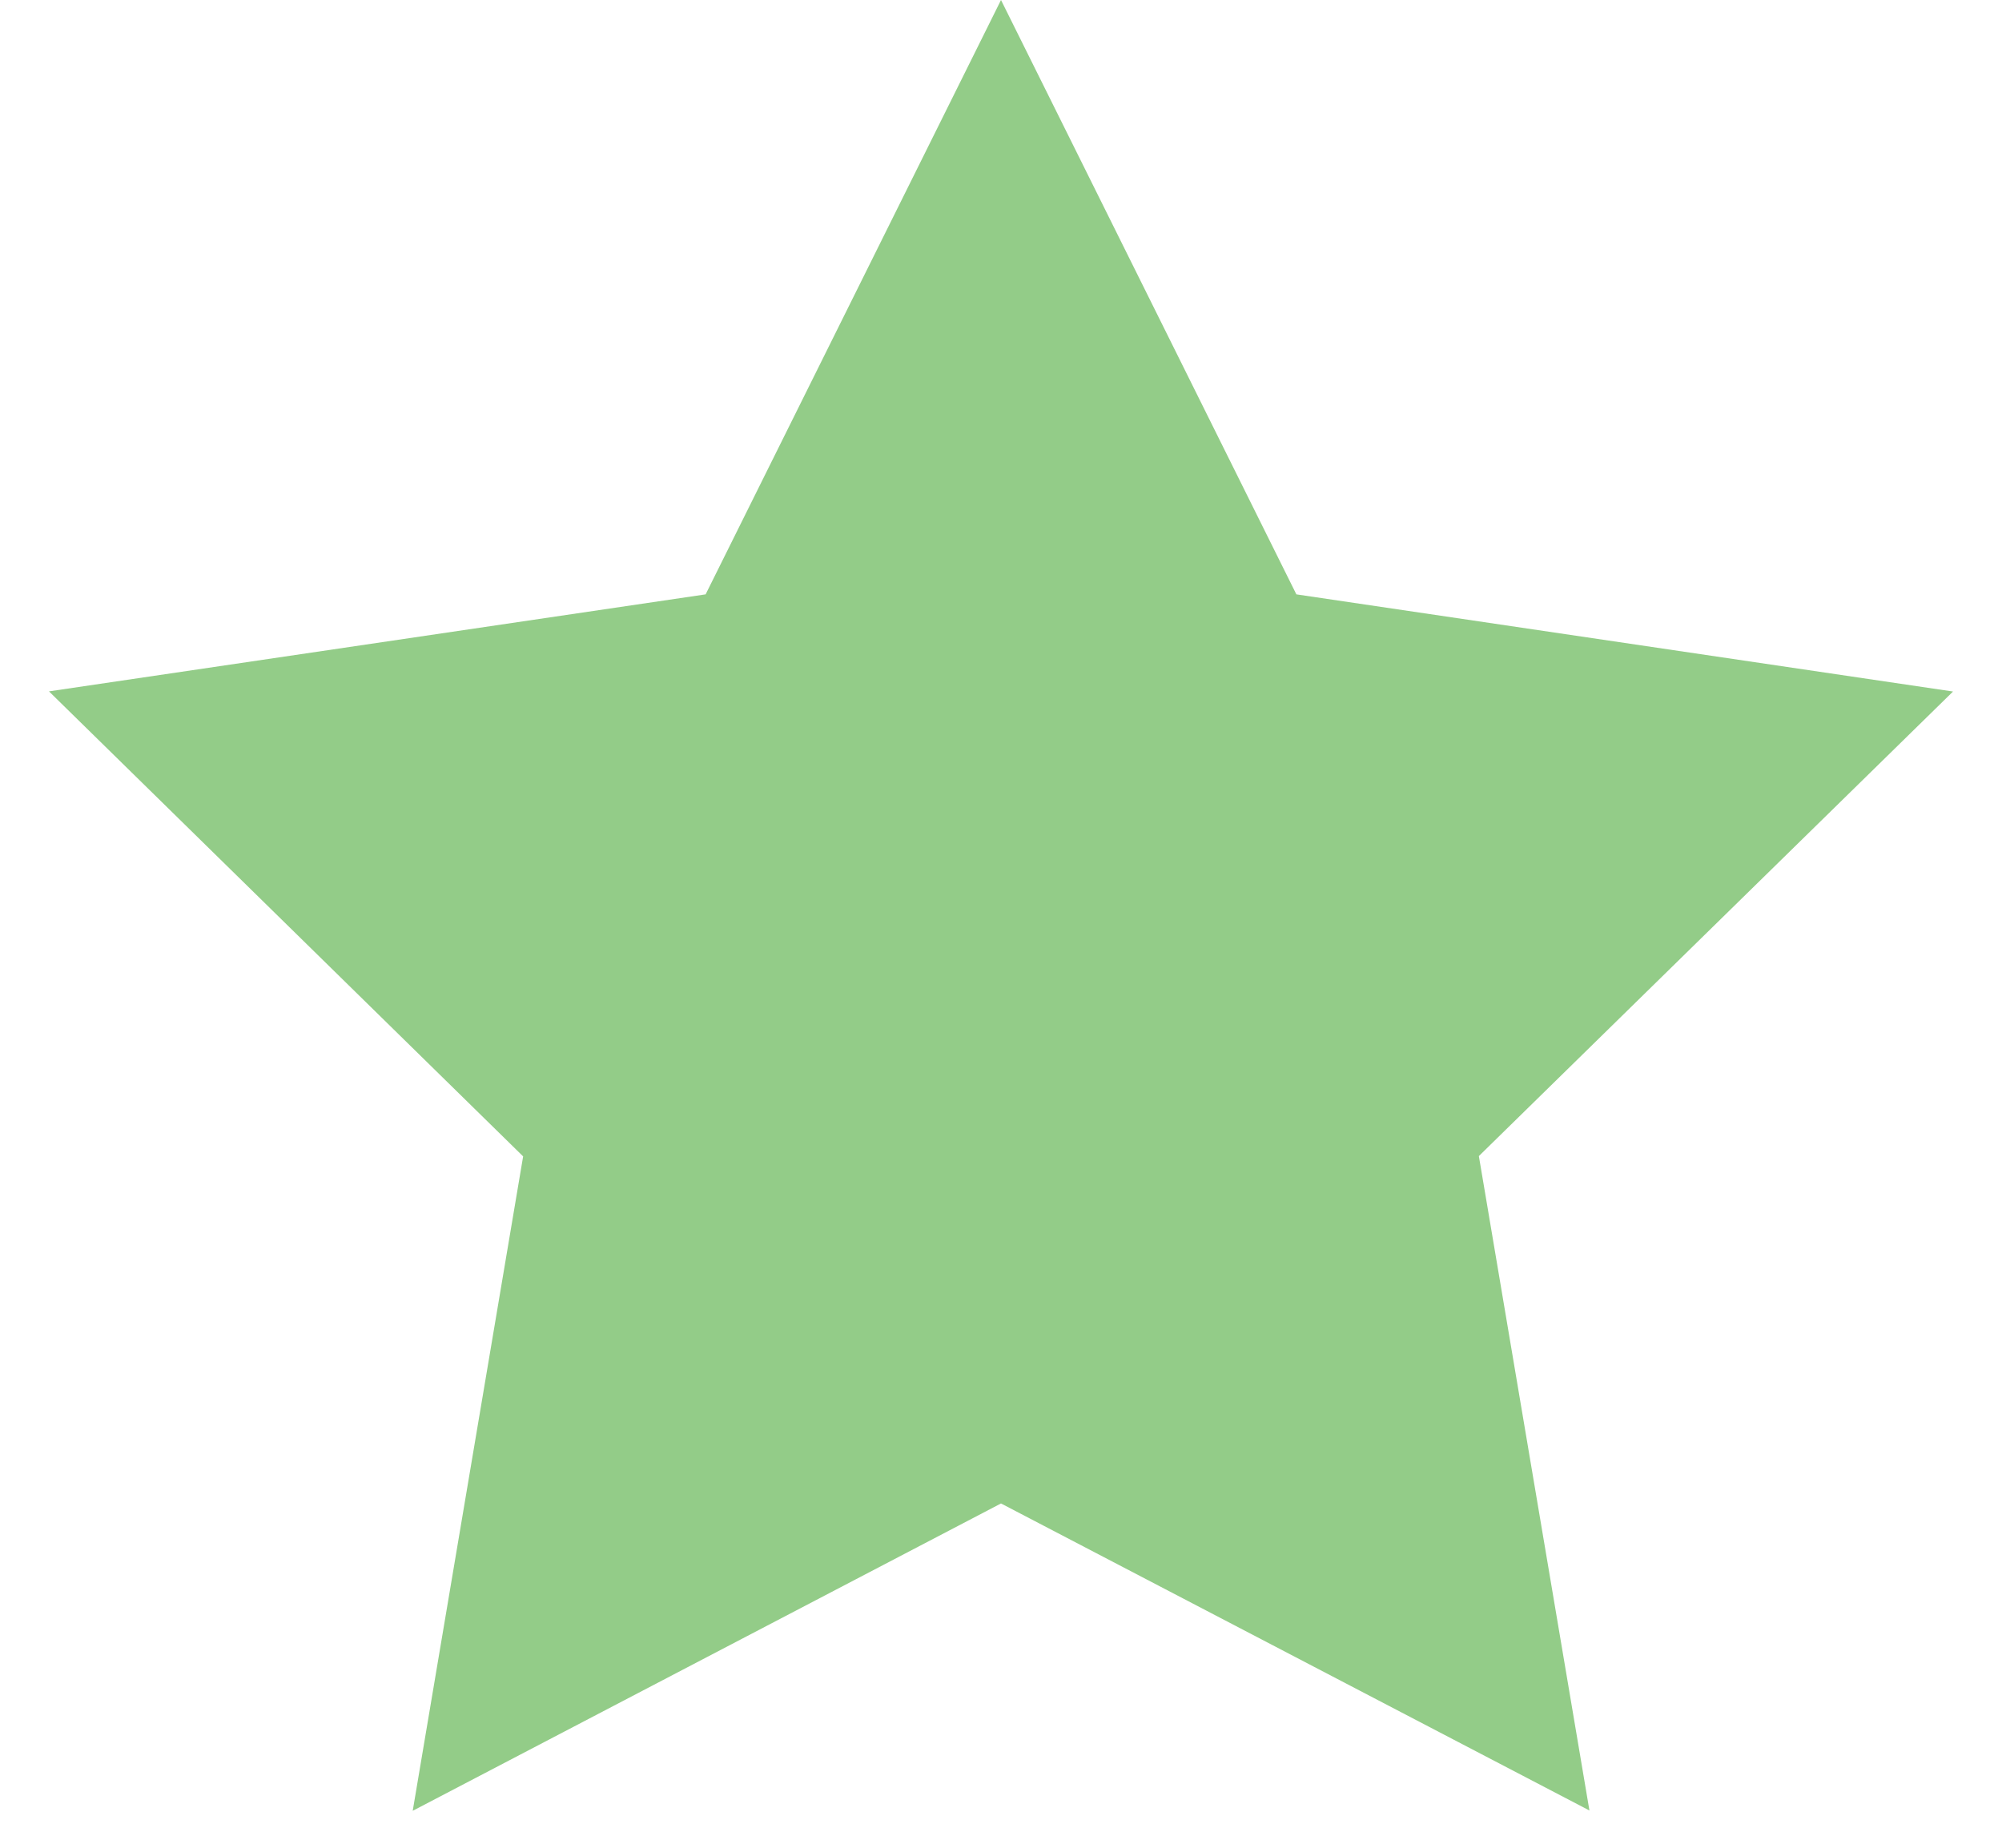 <svg width="13" height="12" fill="none" xmlns="http://www.w3.org/2000/svg"><path d="M6.5 0l1.918 3.86 4.264.631-3.079 3.017.718 4.25L6.5 9.764 2.68 11.76l.717-4.25L.318 4.49l4.264-.63L6.5 0z" fill="#93CC88"/></svg>